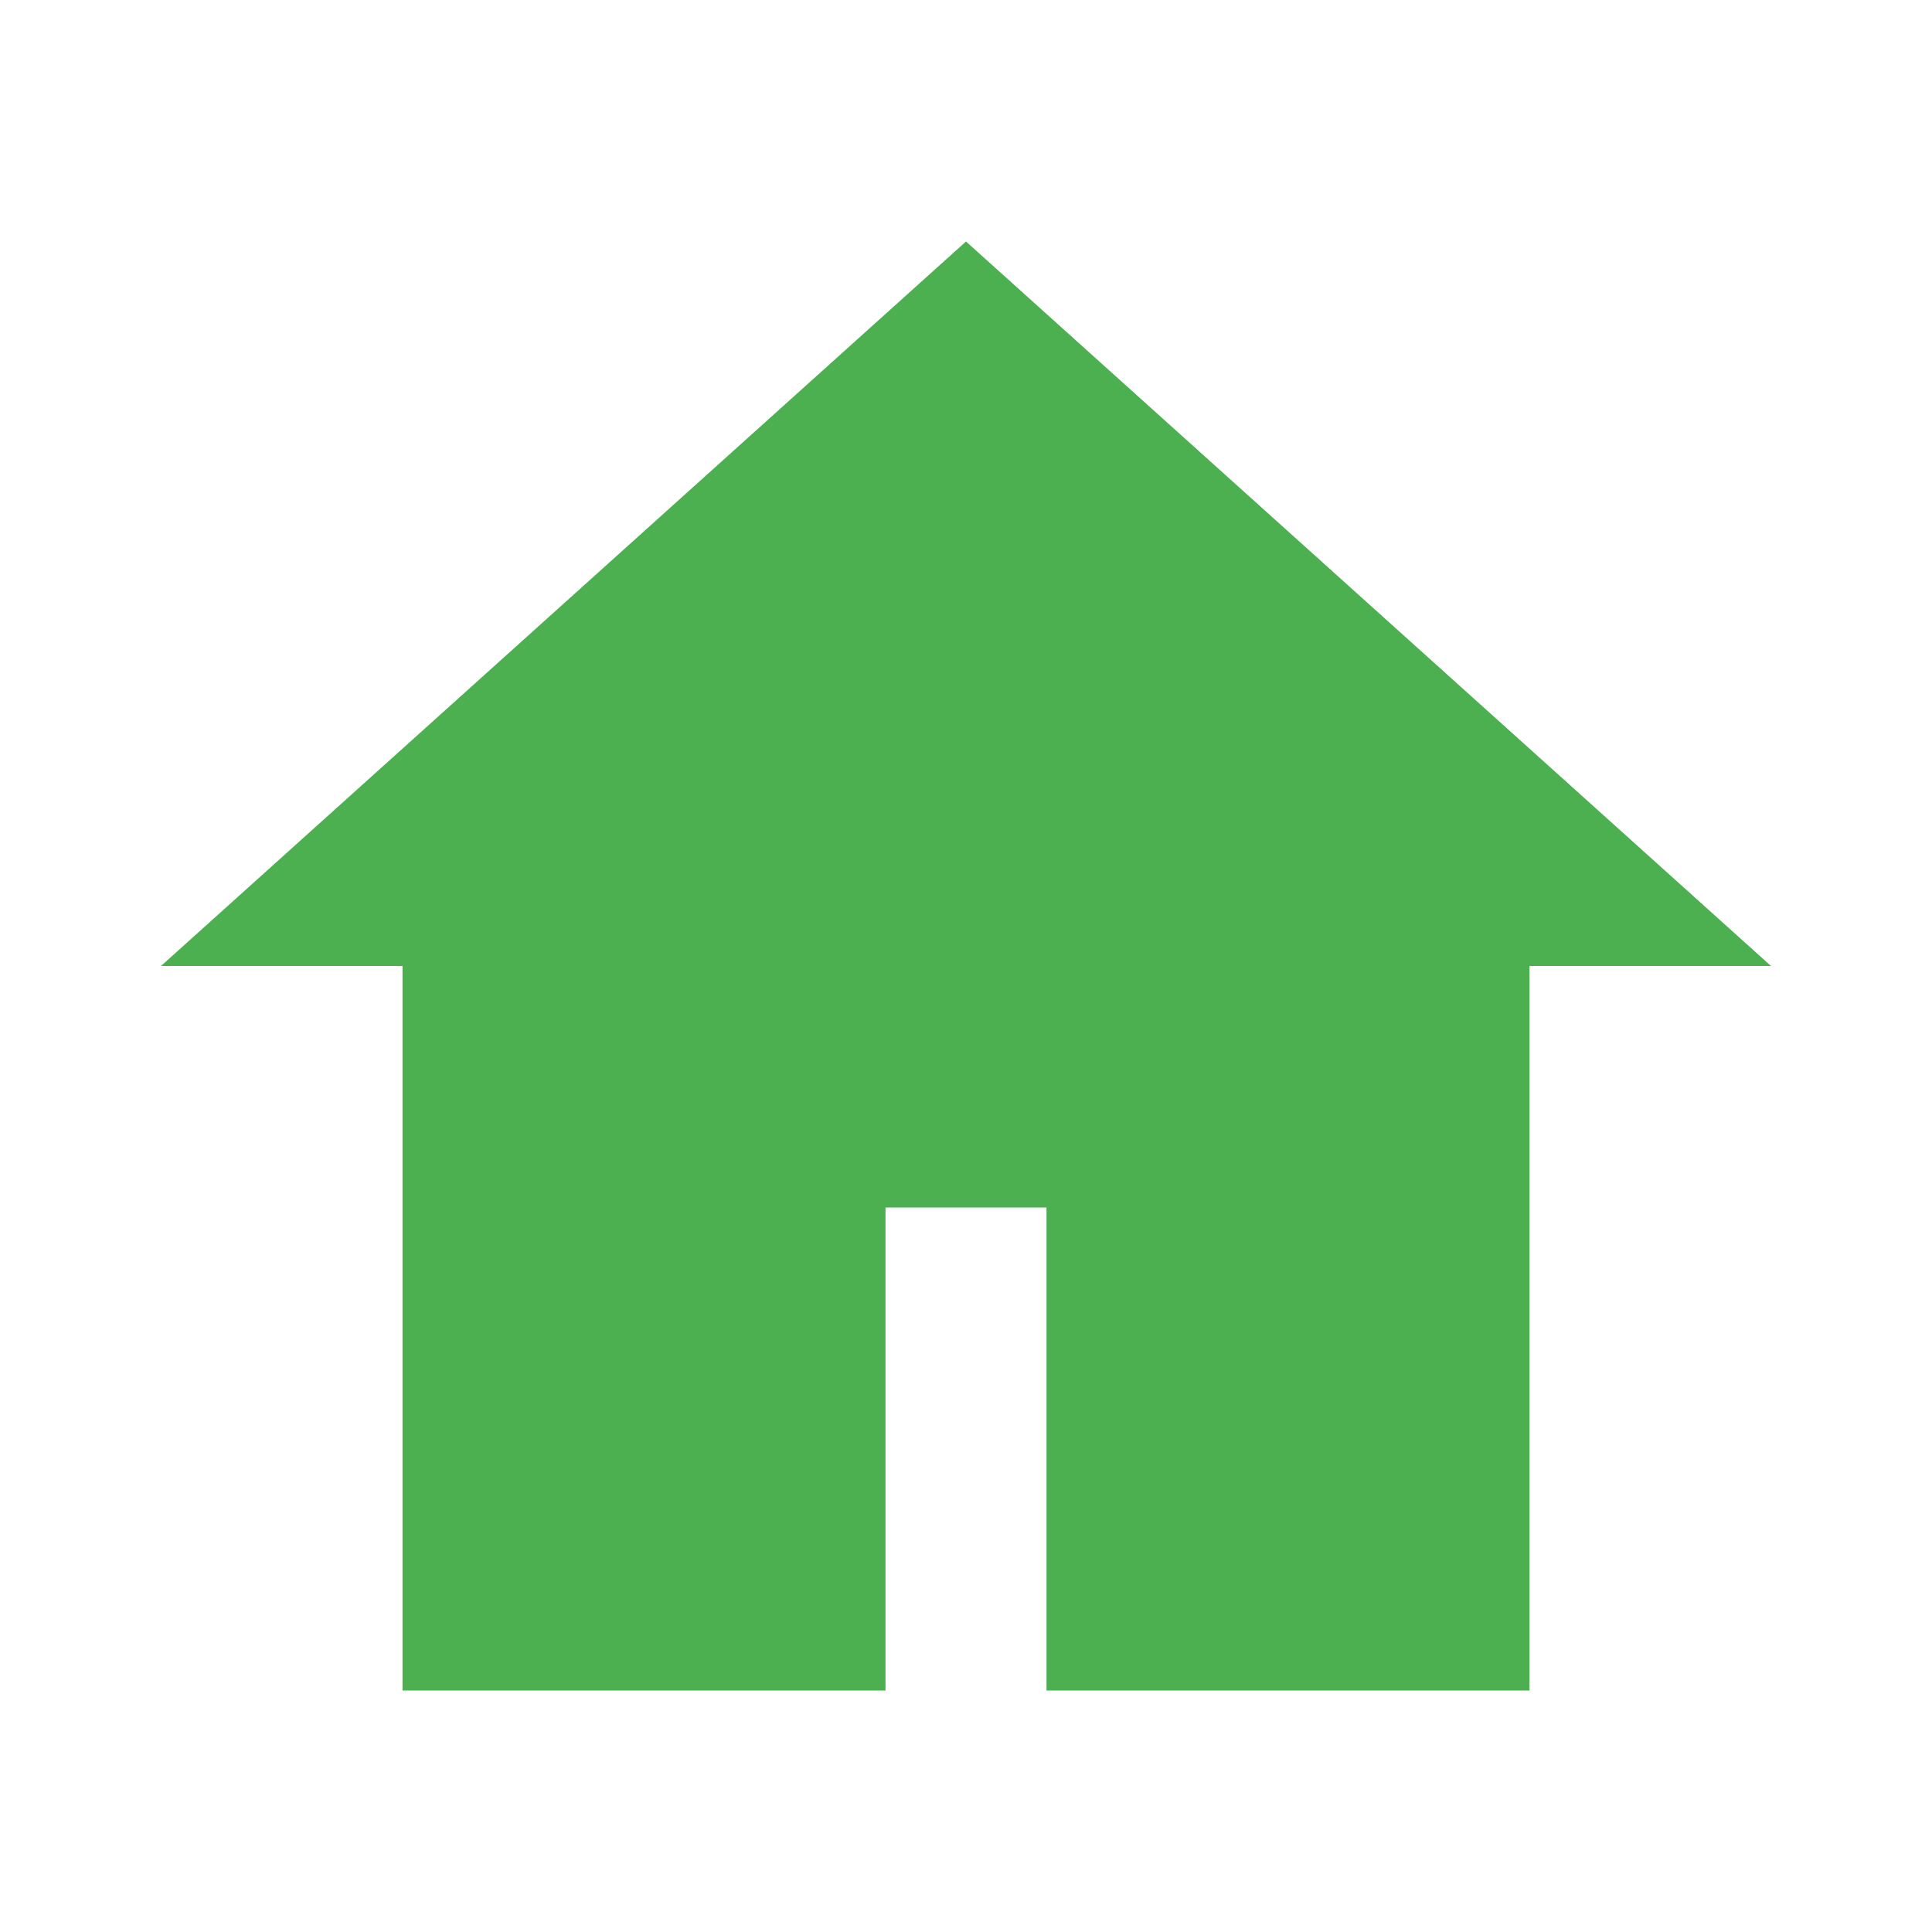 <svg 
    role="img" 
    xmlns="http://www.w3.org/2000/svg" 
    width="24" 
    height="24" 
    viewBox="0 0 24 24" 
    fill="#4CAF50">
    <title>Home</title>
    <path d="M12 3l10 9h-3v9h-6v-6h-2v6H5v-9H2l10-9z"/>
</svg>
